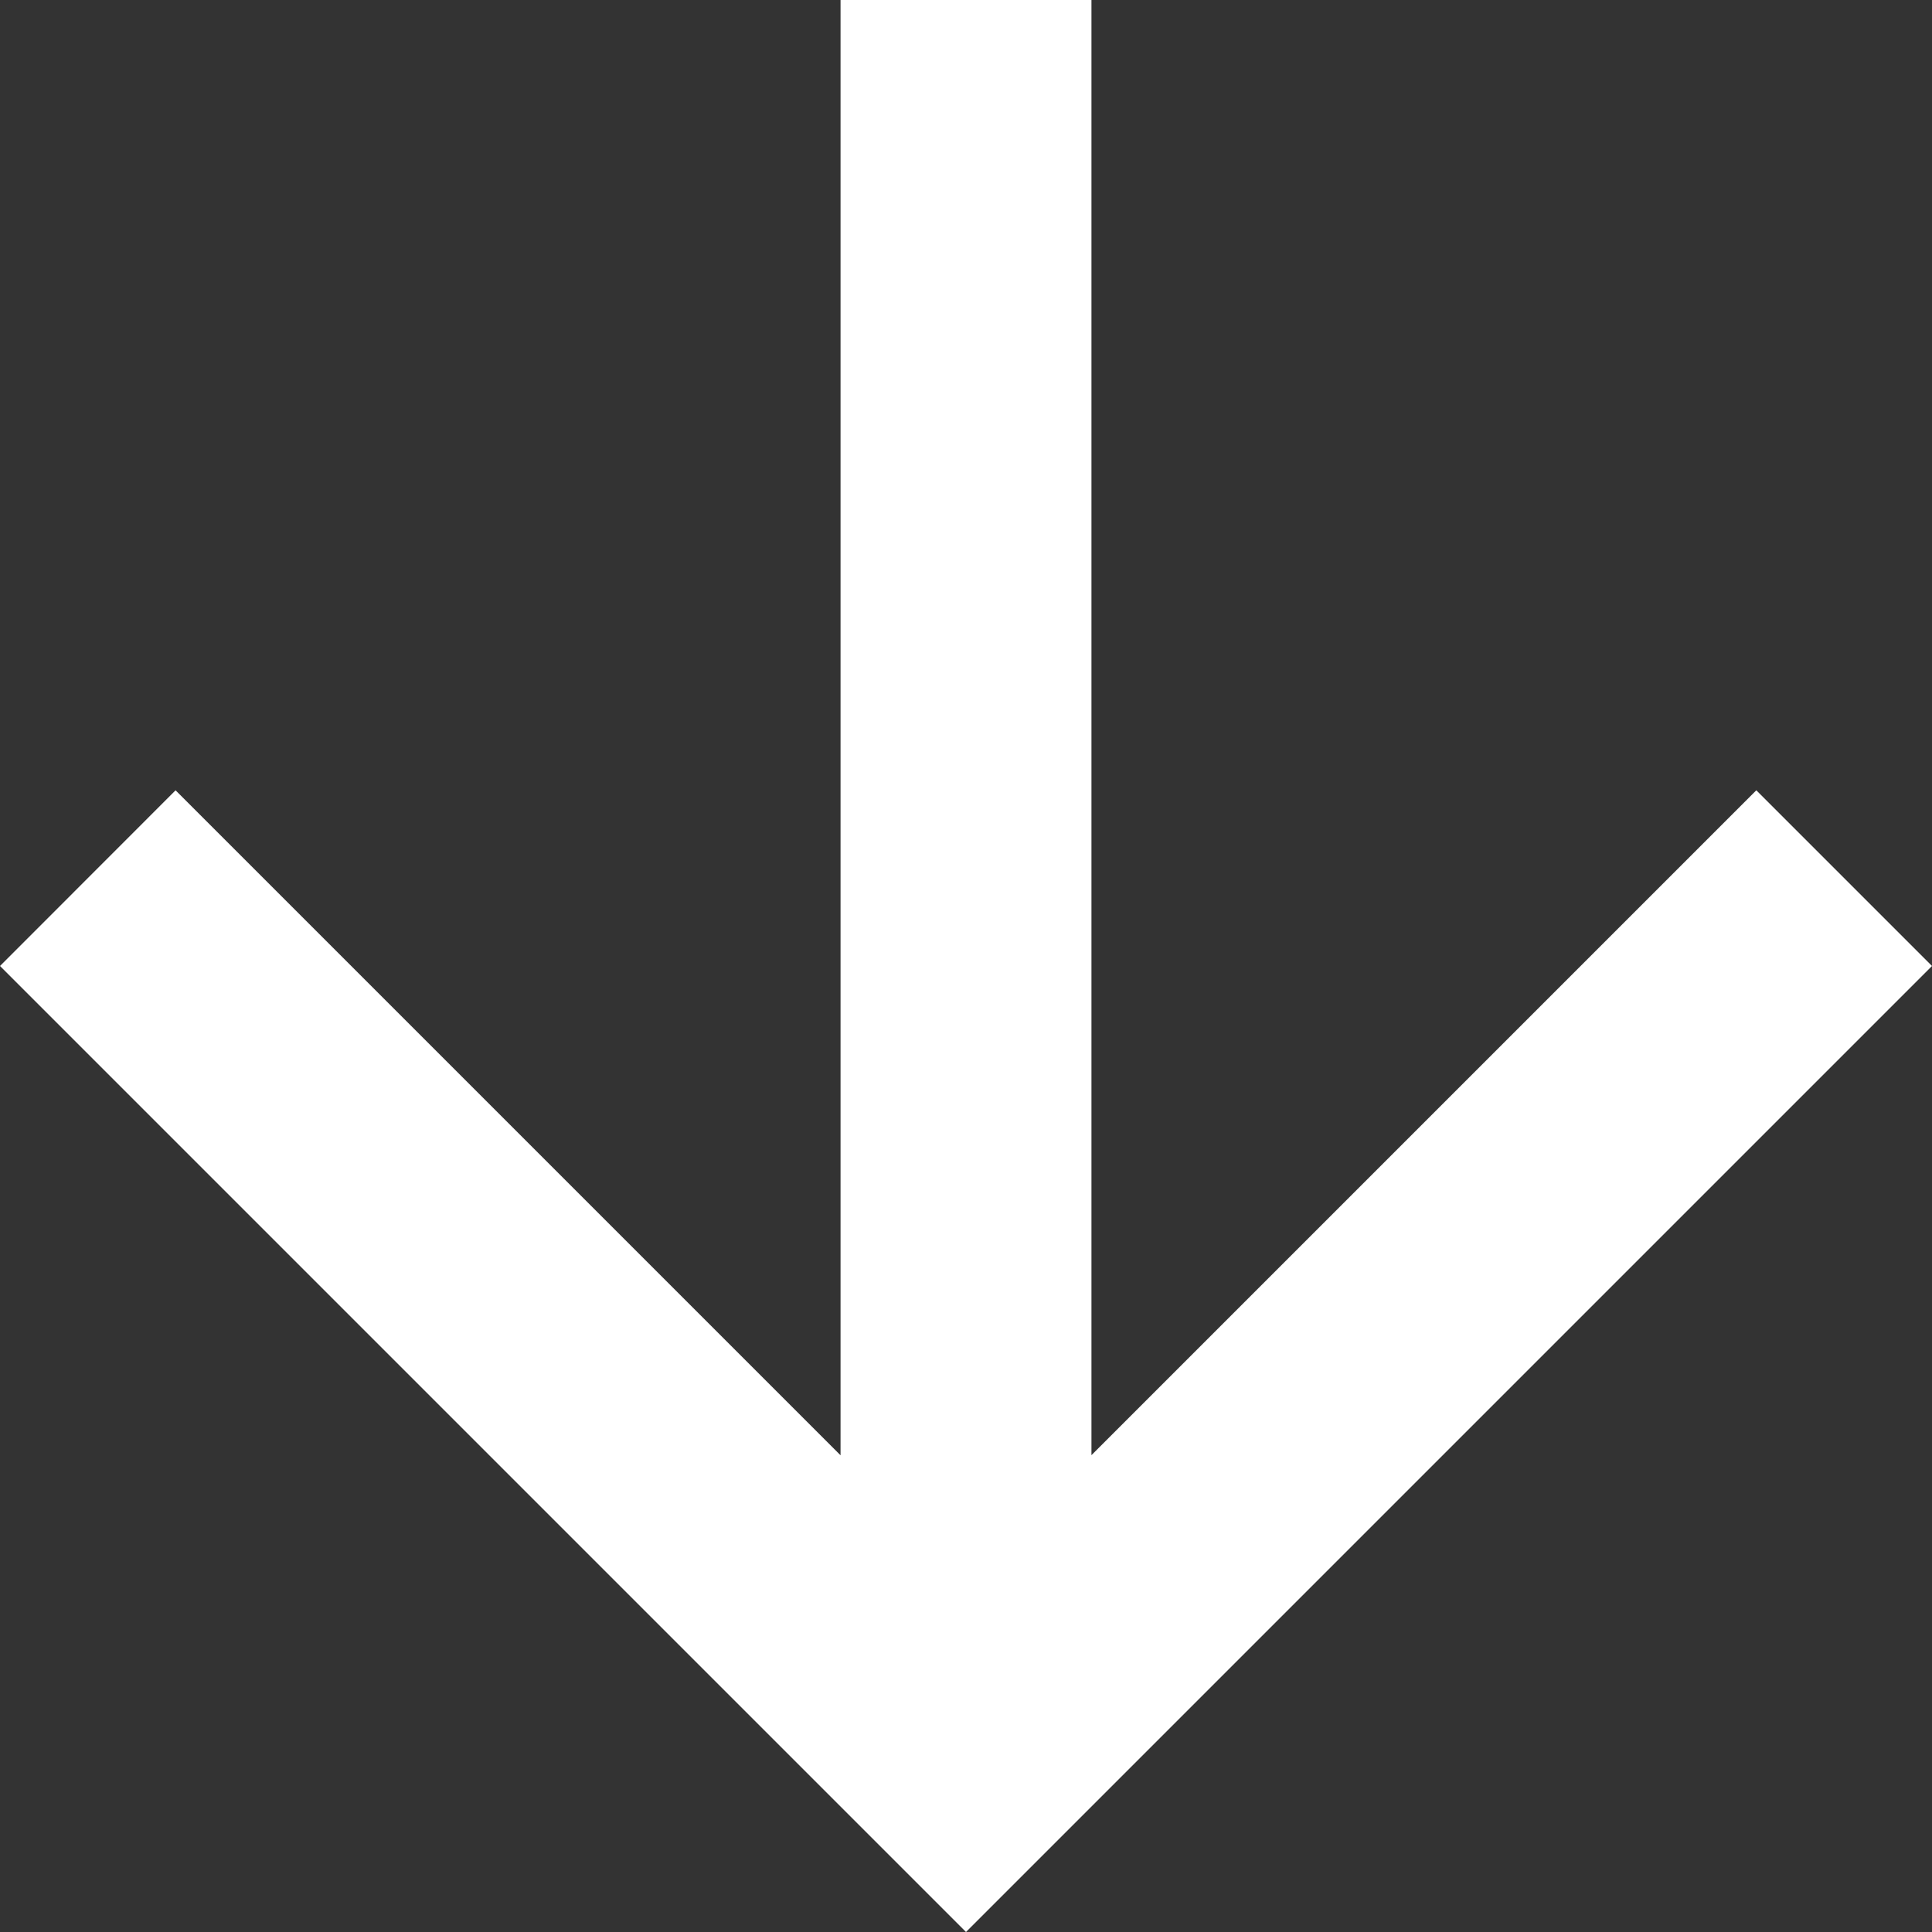 <svg xmlns="http://www.w3.org/2000/svg" width="16" height="16" viewBox="0 0 16 16"><rect x="0" y="0" width="16" height="16" fill="#333333" stroke="none"/><path d="M8,0,6.545,1.455l5.506,5.506H0V9.039H12.052L8.905,12.186l-2.36,2.36L8,16l8-8Z" transform="translate(16) rotate(90)" fill="#fff"/></svg>